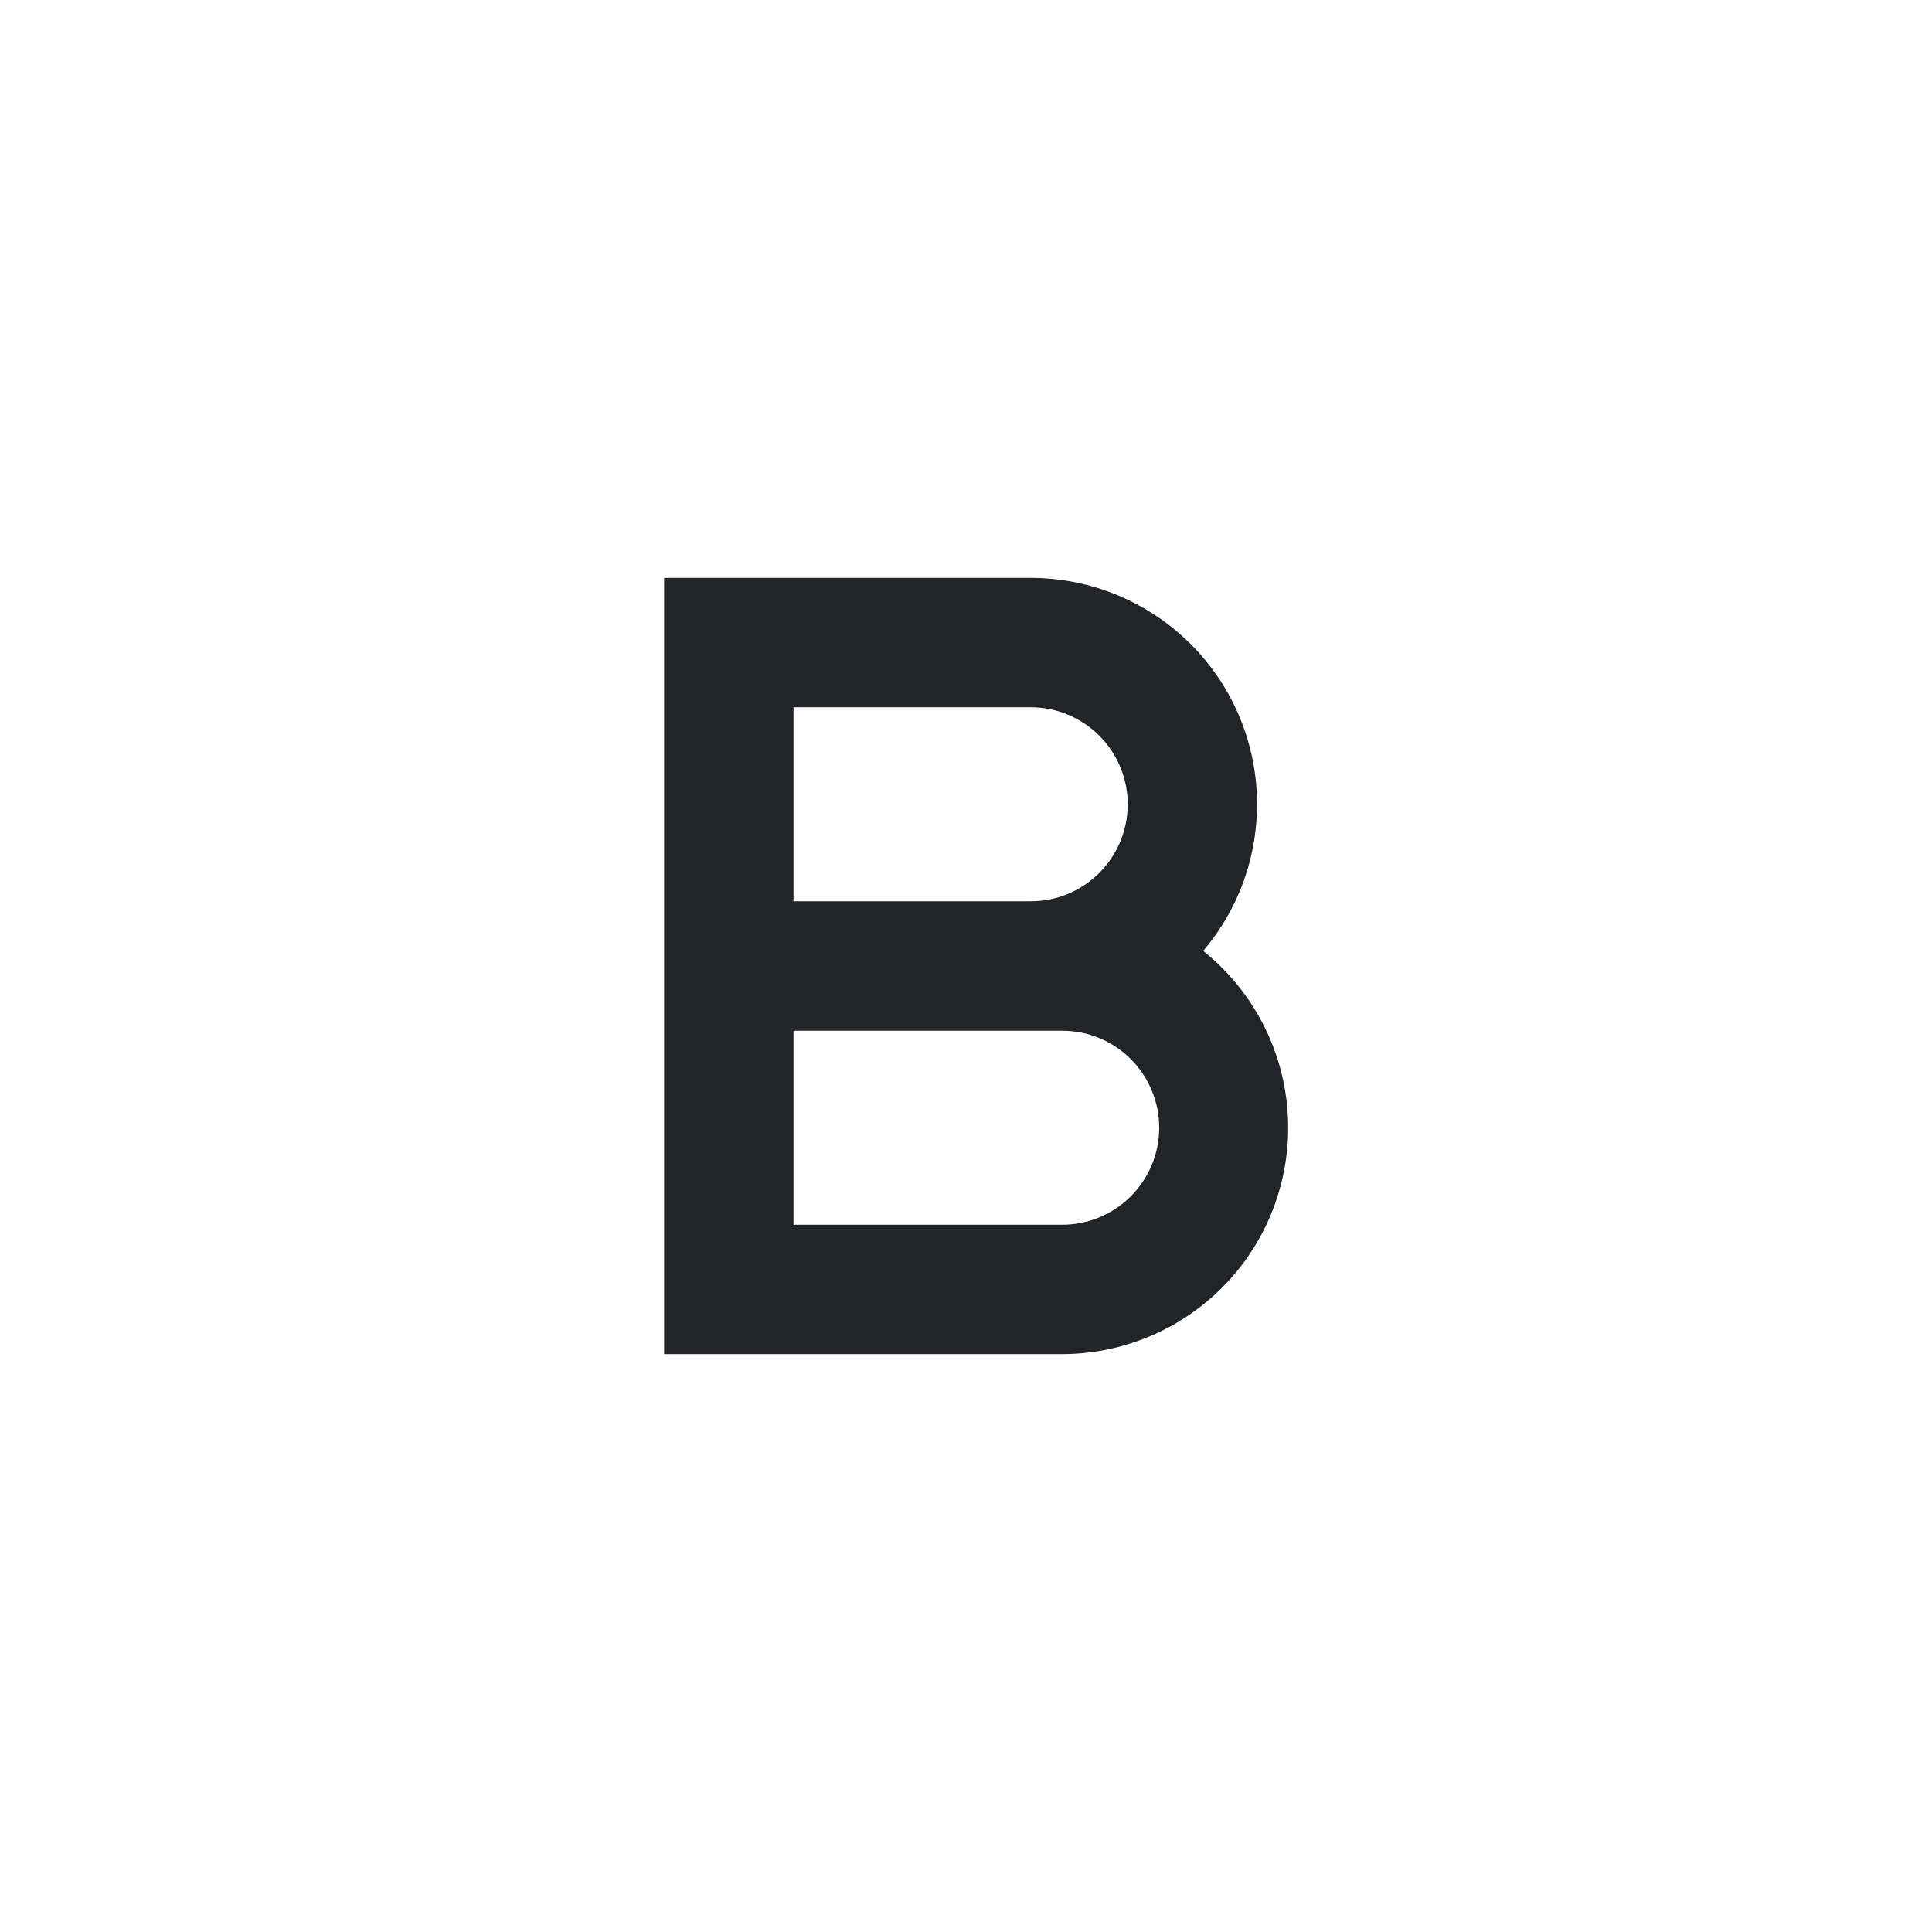 <svg xmlns="http://www.w3.org/2000/svg" width="28" height="28" viewBox="0 0 28 28" fill="none"><script xmlns=""/>
<path d="M15.406 19.625H9.625V8.375H14.938C15.564 8.375 16.177 8.554 16.705 8.892C17.233 9.229 17.653 9.711 17.916 10.279C18.178 10.848 18.273 11.479 18.188 12.1C18.104 12.721 17.843 13.304 17.438 13.781C17.967 14.205 18.353 14.783 18.541 15.434C18.729 16.086 18.71 16.78 18.488 17.421C18.265 18.062 17.849 18.618 17.297 19.013C16.745 19.407 16.085 19.621 15.406 19.625ZM11.5 17.75H15.394C15.578 17.75 15.761 17.714 15.932 17.643C16.102 17.572 16.258 17.469 16.388 17.338C16.519 17.207 16.622 17.052 16.693 16.882C16.764 16.711 16.8 16.528 16.8 16.344C16.8 16.159 16.764 15.976 16.693 15.806C16.622 15.635 16.519 15.48 16.388 15.349C16.258 15.219 16.102 15.115 15.932 15.044C15.761 14.974 15.578 14.938 15.394 14.938H11.5V17.75ZM11.5 13.062H14.938C15.122 13.062 15.305 13.026 15.476 12.956C15.646 12.885 15.801 12.781 15.932 12.651C16.062 12.52 16.166 12.365 16.237 12.194C16.307 12.024 16.344 11.841 16.344 11.656C16.344 11.472 16.307 11.289 16.237 11.118C16.166 10.947 16.062 10.793 15.932 10.662C15.801 10.531 15.646 10.428 15.476 10.357C15.305 10.286 15.122 10.25 14.938 10.25H11.5V13.062Z" fill="#212529"/>
</svg>
